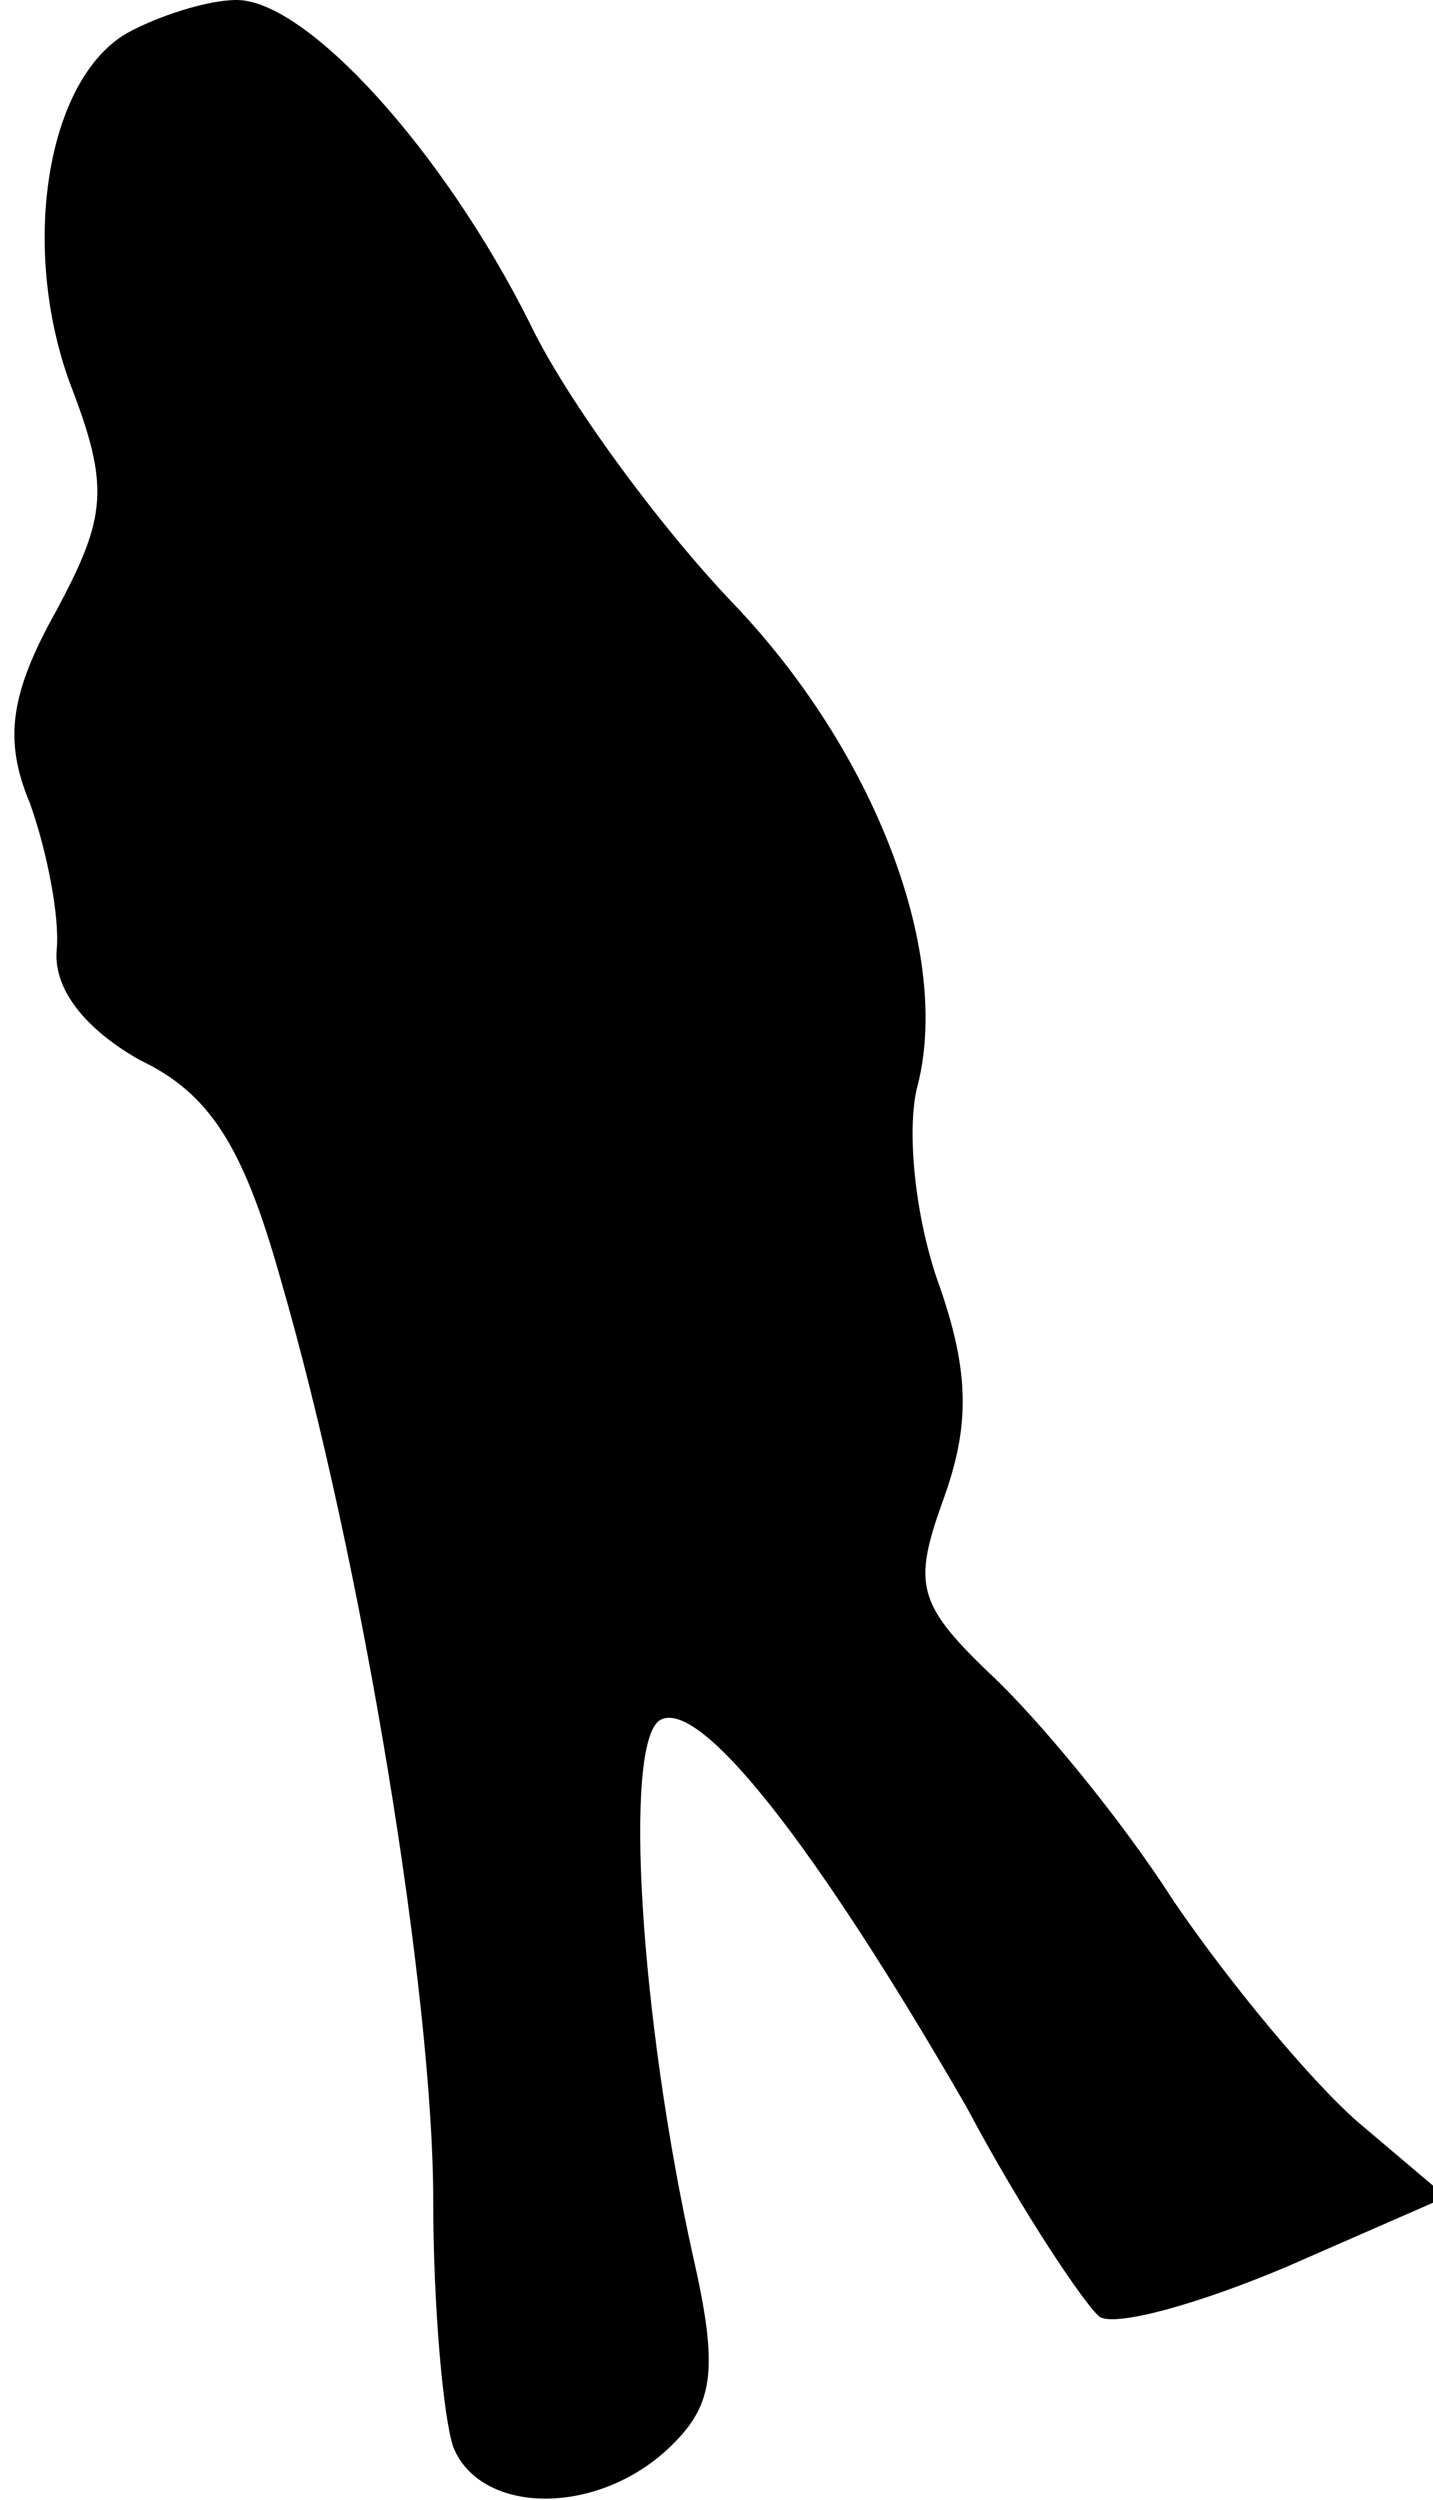 <?xml version="1.0" standalone="no"?>
<!DOCTYPE svg PUBLIC "-//W3C//DTD SVG 20010904//EN"
 "http://www.w3.org/TR/2001/REC-SVG-20010904/DTD/svg10.dtd">
<svg version="1.0" xmlns="http://www.w3.org/2000/svg"
 width="43pt" height="75pt" viewBox="0 0 43 75"
 preserveAspectRatio="xMidYMid meet">
<g transform="translate(0,75) scale(0.1,-0.1)"
fill="#000000" stroke="none">
<path fill="#000000" stroke="none" d="M38 740 c-24 -14 -32 -64 -17 -105 12
-31 11 -40 -4 -68 -14 -25 -16 -39 -8 -58 5 -14 9 -34 8 -44 -1 -12 9 -24 25
-33 21 -10 31 -26 42 -65 25 -86 46 -216 46 -277 0 -32 3 -65 6 -74 8 -20 42
-21 64 -1 14 13 16 23 8 58 -16 72 -21 154 -10 161 12 7 47 -38 92 -116 17
-32 36 -60 40 -63 5 -3 30 4 56 15 l48 21 -26 22 c-14 12 -39 42 -56 67 -16
25 -41 55 -55 68 -22 21 -23 27 -14 52 8 22 8 38 -1 64 -7 19 -10 45 -7 59 11
40 -12 101 -55 146 -22 23 -50 61 -61 84 -26 52 -67 97 -88 97 -9 0 -24 -5
-33 -10z"/>
</g>
</svg>
